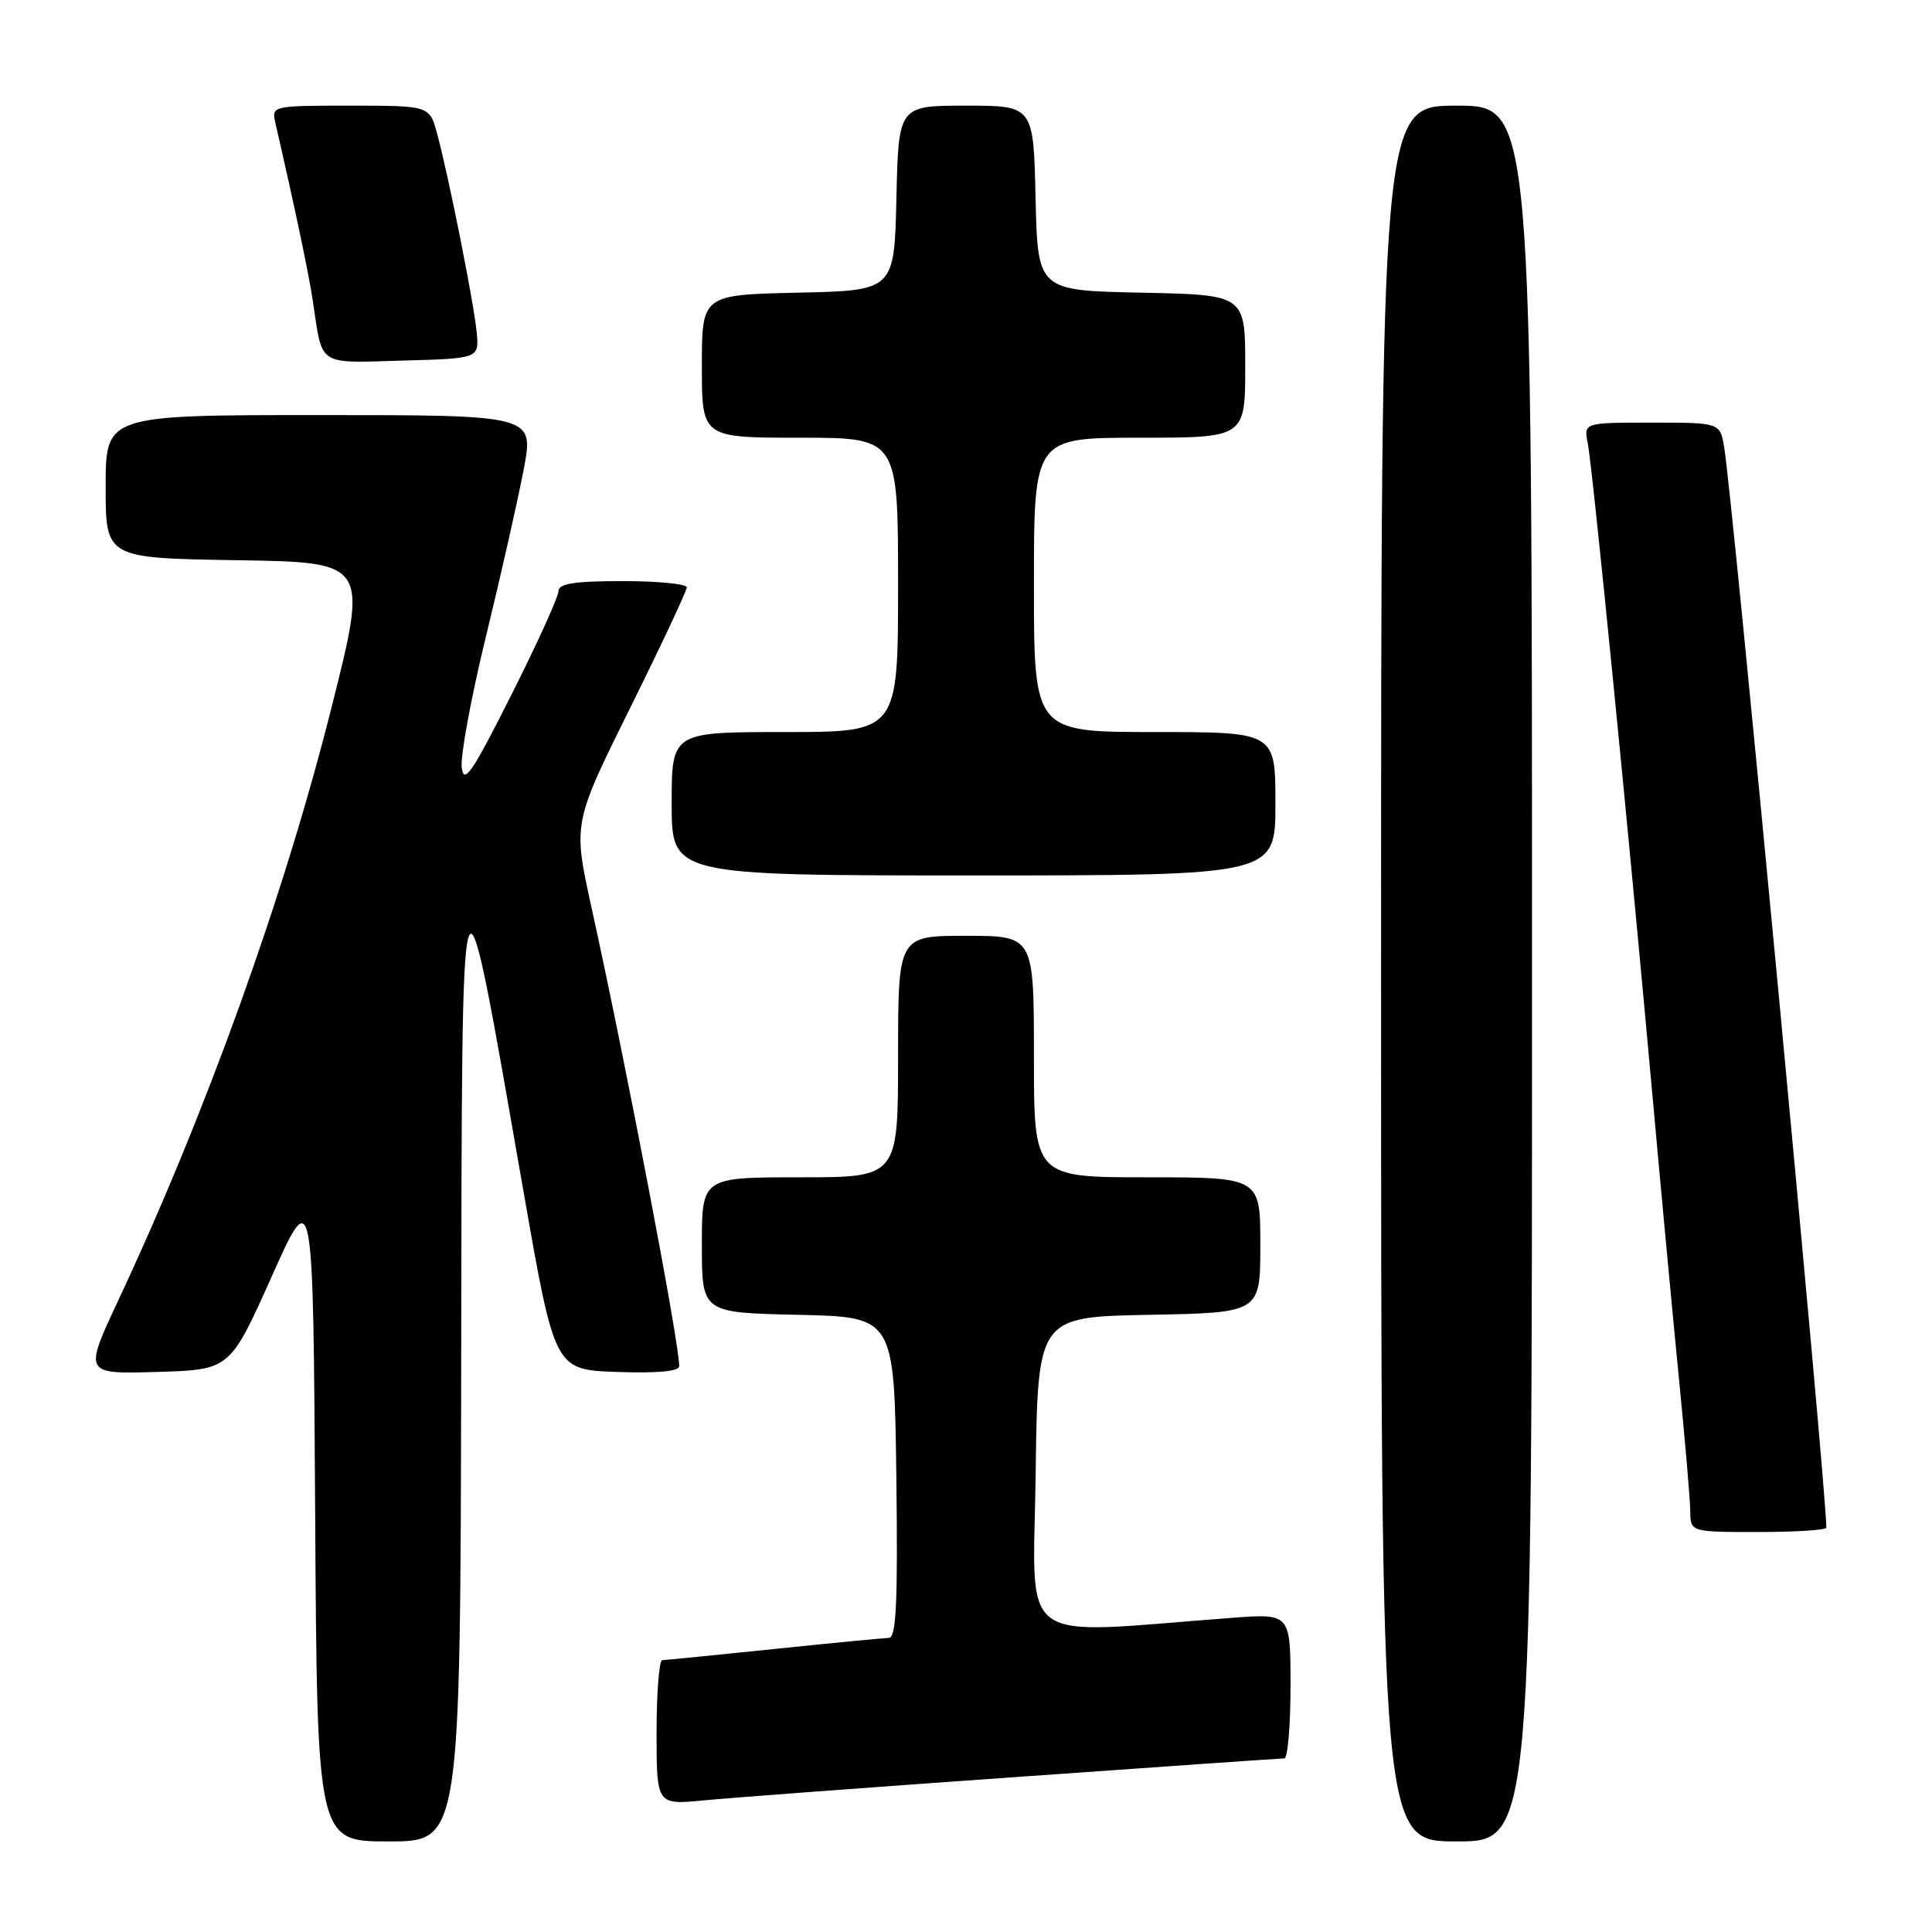 <?xml version="1.0" encoding="UTF-8" standalone="no"?>
<!DOCTYPE svg PUBLIC "-//W3C//DTD SVG 1.1//EN" "http://www.w3.org/Graphics/SVG/1.1/DTD/svg11.dtd" >
<svg xmlns="http://www.w3.org/2000/svg" xmlns:xlink="http://www.w3.org/1999/xlink" version="1.1" viewBox="0 0 256 256">
 <g >
 <path fill="currentColor"
d=" M 61.11 180.75 C 61.23 108.54 60.89 109.47 69.39 158.00 C 73.50 181.50 73.50 181.50 81.75 181.79 C 87.08 181.98 90.00 181.71 90.00 181.02 C 90.00 177.86 83.02 141.36 78.39 120.30 C 75.92 109.10 75.92 109.10 83.46 93.88 C 87.61 85.51 91.00 78.29 91.00 77.83 C 91.00 77.37 87.17 77.00 82.50 77.00 C 76.07 77.00 74.00 77.33 74.00 78.34 C 74.00 79.07 71.19 85.26 67.75 92.09 C 62.52 102.48 61.45 104.04 61.18 101.67 C 61.00 100.11 62.46 92.22 64.44 84.13 C 66.41 76.04 68.64 66.18 69.39 62.21 C 70.77 55.00 70.77 55.00 42.38 55.00 C 14.00 55.00 14.00 55.00 14.00 64.48 C 14.00 73.95 14.00 73.95 31.38 74.23 C 48.76 74.50 48.76 74.50 43.99 93.50 C 37.70 118.58 27.37 147.32 15.68 172.29 C 11.10 182.07 11.10 182.07 20.79 181.79 C 30.47 181.50 30.47 181.50 35.99 169.17 C 41.50 156.85 41.50 156.85 41.76 200.42 C 42.02 244.00 42.02 244.00 51.51 244.00 C 61.00 244.00 61.00 244.00 61.11 180.75 Z  M 203.00 129.00 C 203.00 14.00 203.00 14.00 193.00 14.00 C 183.00 14.00 183.00 14.00 183.00 129.00 C 183.00 244.00 183.00 244.00 193.00 244.00 C 203.00 244.00 203.00 244.00 203.00 129.00 Z  M 134.43 235.48 C 153.64 234.11 169.72 233.00 170.18 233.00 C 170.63 233.00 171.00 228.68 171.00 223.40 C 171.00 213.79 171.00 213.79 163.25 214.37 C 134.18 216.56 136.93 218.57 137.23 195.36 C 137.50 174.50 137.50 174.50 152.25 174.22 C 167.00 173.95 167.00 173.95 167.00 164.97 C 167.00 156.00 167.00 156.00 152.00 156.00 C 137.00 156.00 137.00 156.00 137.00 140.00 C 137.00 124.00 137.00 124.00 128.00 124.00 C 119.00 124.00 119.00 124.00 119.00 140.00 C 119.00 156.00 119.00 156.00 106.00 156.00 C 93.00 156.00 93.00 156.00 93.00 164.97 C 93.00 173.94 93.00 173.94 105.75 174.22 C 118.50 174.50 118.50 174.50 118.77 195.75 C 118.98 212.39 118.76 217.01 117.77 217.03 C 117.07 217.05 110.20 217.71 102.50 218.51 C 94.80 219.31 88.16 219.97 87.75 219.98 C 87.34 219.99 87.00 224.31 87.00 229.58 C 87.00 239.16 87.00 239.16 93.25 238.56 C 96.69 238.22 115.22 236.84 134.43 235.48 Z  M 242.00 202.42 C 242.00 197.24 229.56 65.66 228.46 59.25 C 227.91 56.00 227.91 56.00 218.88 56.00 C 209.84 56.00 209.84 56.00 210.39 58.75 C 211.01 61.84 215.84 110.51 218.99 145.50 C 220.13 158.15 221.71 175.03 222.50 183.00 C 223.29 190.97 223.95 198.74 223.97 200.25 C 224.00 203.00 224.00 203.00 233.00 203.00 C 237.95 203.00 242.00 202.74 242.00 202.42 Z  M 169.00 106.50 C 169.00 97.00 169.00 97.00 153.00 97.00 C 137.00 97.00 137.00 97.00 137.00 77.50 C 137.00 58.00 137.00 58.00 151.00 58.00 C 165.00 58.00 165.00 58.00 165.00 48.53 C 165.00 39.06 165.00 39.06 151.25 38.78 C 137.50 38.50 137.50 38.50 137.22 26.25 C 136.94 14.00 136.94 14.00 128.00 14.00 C 119.06 14.00 119.06 14.00 118.78 26.25 C 118.50 38.50 118.50 38.50 105.75 38.78 C 93.00 39.06 93.00 39.06 93.00 48.53 C 93.00 58.00 93.00 58.00 106.00 58.00 C 119.00 58.00 119.00 58.00 119.00 77.50 C 119.00 97.00 119.00 97.00 104.00 97.00 C 89.00 97.00 89.00 97.00 89.00 106.50 C 89.00 116.00 89.00 116.00 129.00 116.00 C 169.00 116.00 169.00 116.00 169.00 106.50 Z  M 63.16 44.00 C 62.78 40.08 59.48 23.50 57.93 17.75 C 56.92 14.00 56.92 14.00 46.44 14.00 C 36.09 14.00 35.97 14.03 36.48 16.25 C 39.18 28.01 40.91 36.24 41.47 40.00 C 42.76 48.62 41.97 48.10 53.33 47.78 C 63.50 47.50 63.50 47.50 63.16 44.00 Z "/>
</g>
</svg>